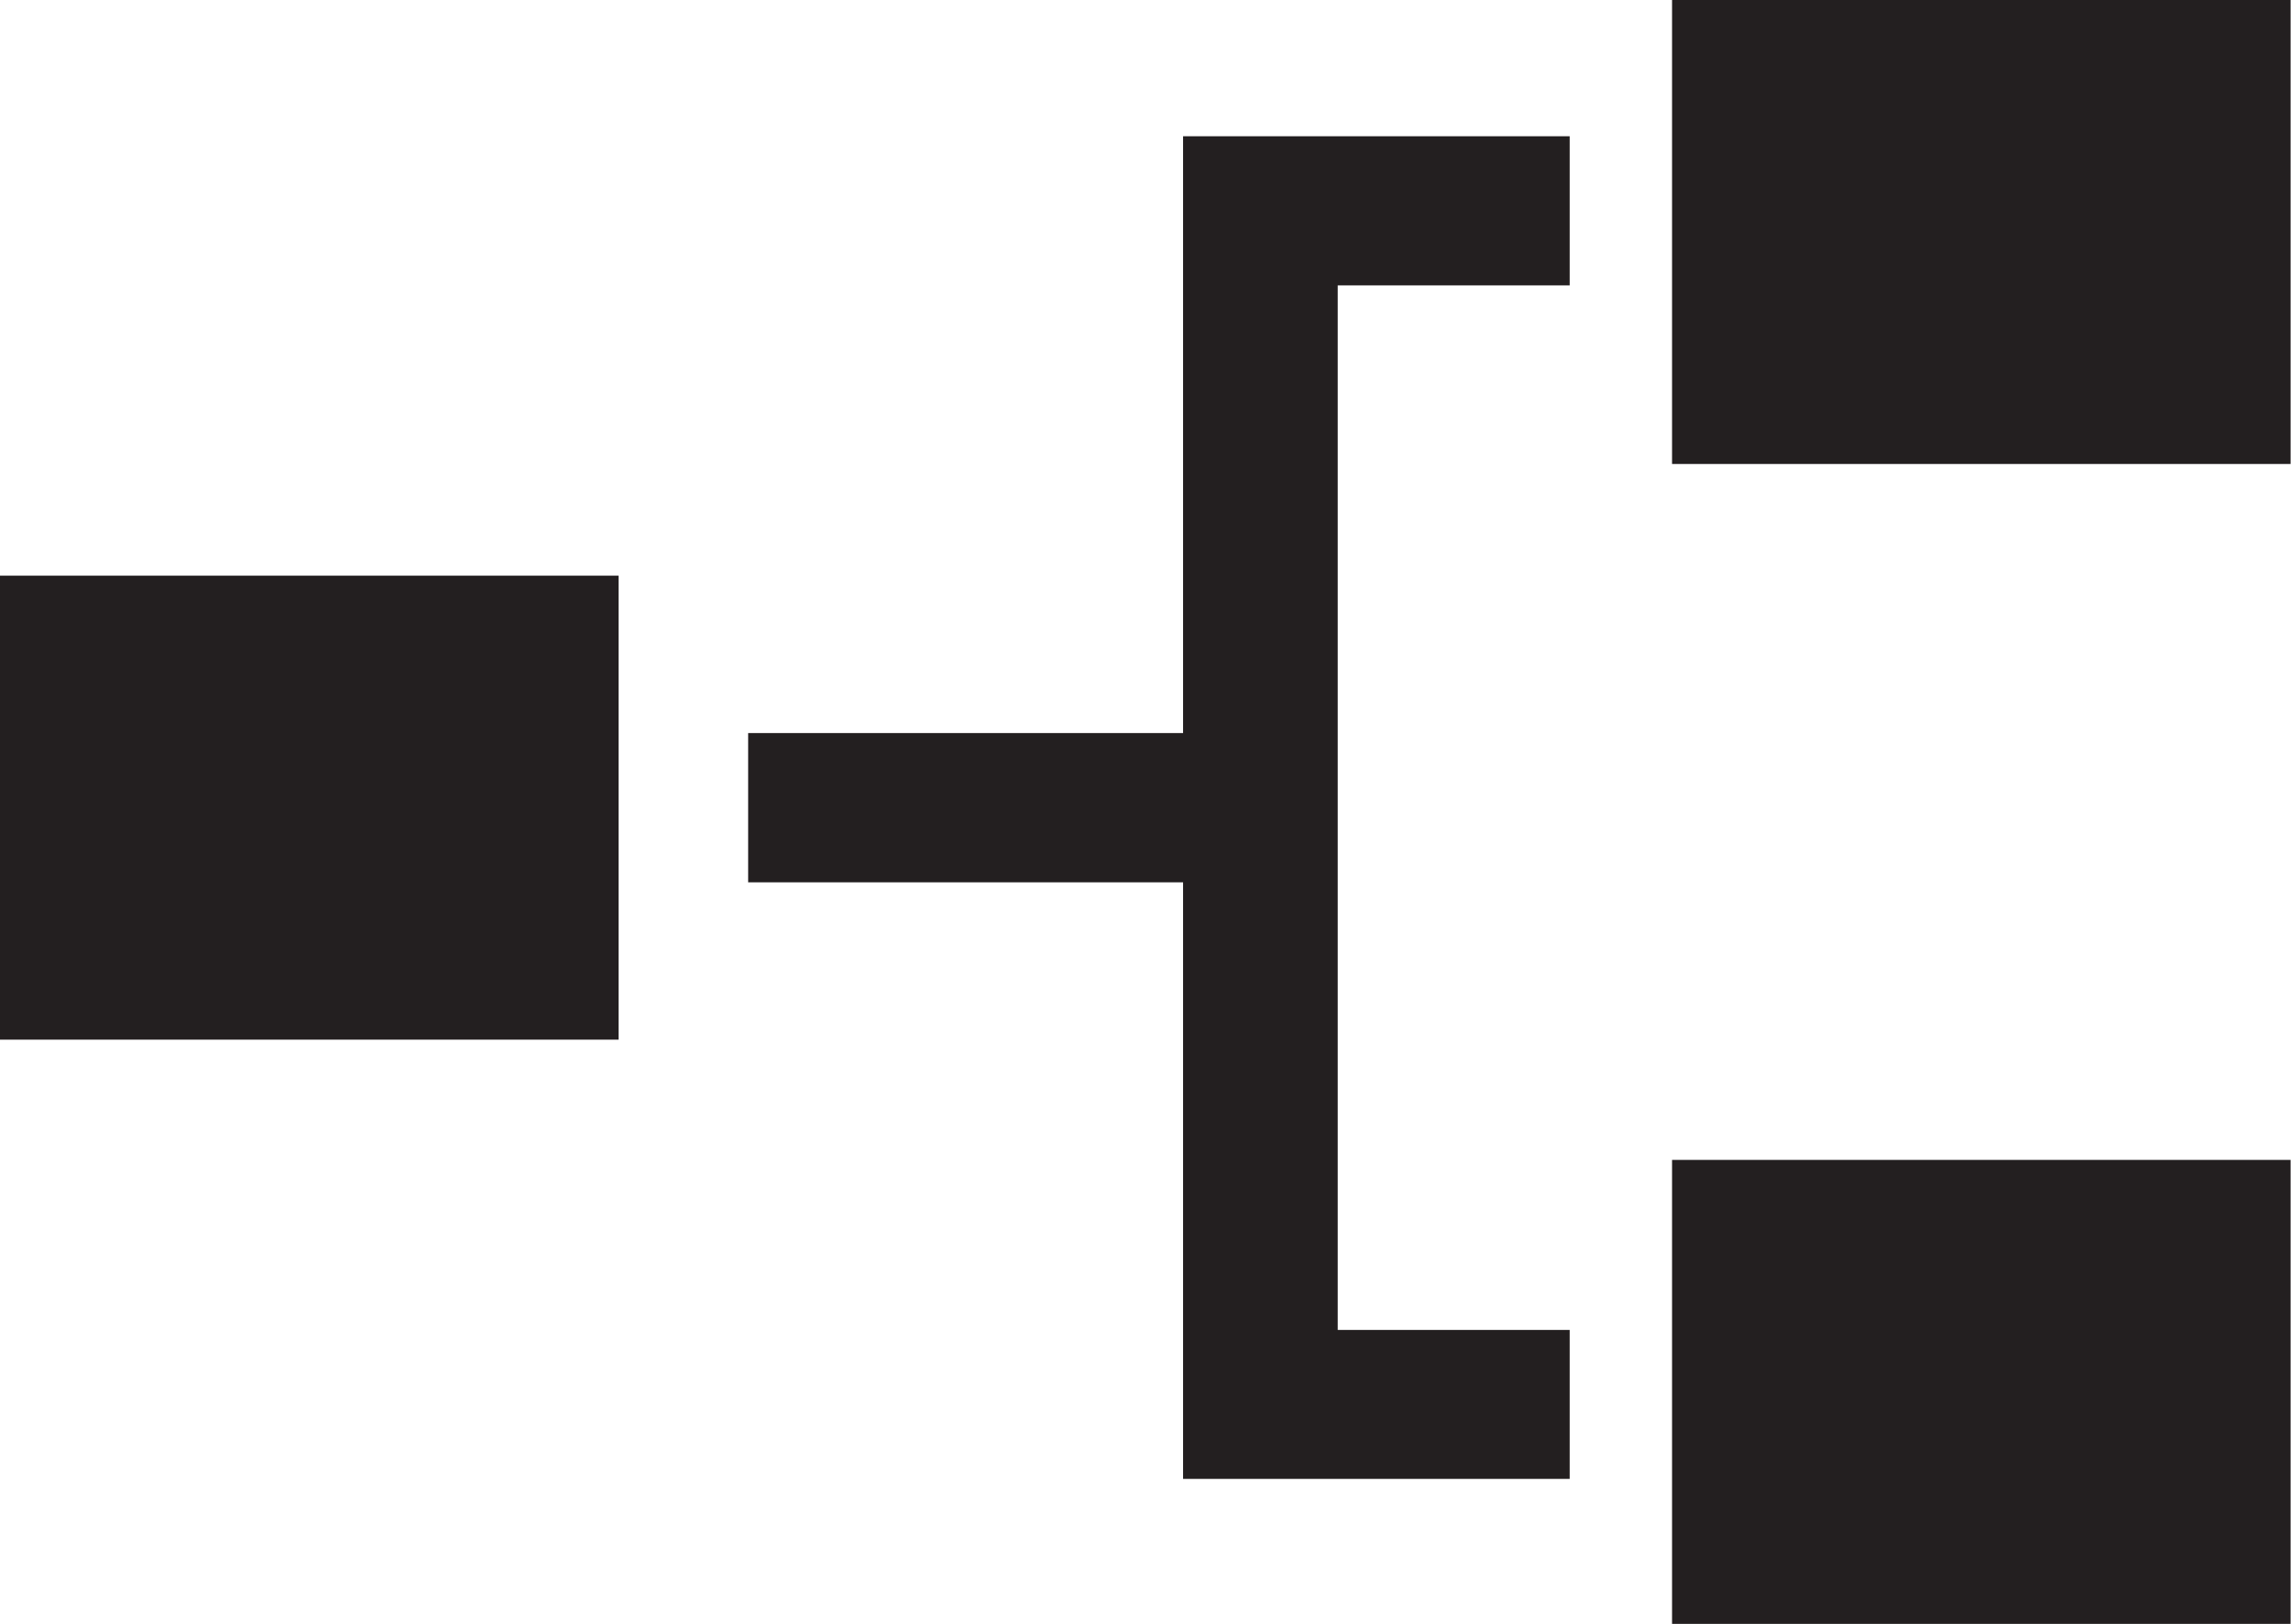 <?xml version="1.0" encoding="UTF-8"?>
<svg xmlns="http://www.w3.org/2000/svg" xmlns:xlink="http://www.w3.org/1999/xlink" width="29.63pt" height="21pt" viewBox="0 0 29.63 21" version="1.1">
<defs>
<clipPath id="clip1">
  <path d="M 0 0 L 29.629 0 L 29.629 21 L 0 21 Z M 0 0 "/>
</clipPath>
</defs>
<g id="surface1">
<g clip-path="url(#clip1)" clip-rule="nonzero">
<path style=" stroke:none;fill-rule:nonzero;fill:rgb(13.699%,12.199%,12.5%);fill-opacity:1;" d="M 29.625 15 L 21.625 15 L 21.625 21 L 29.625 21 Z M 12.68 9.48 L 9.676 9.48 L 9.676 11.41 L 12.68 11.41 M 15.301 9.48 L 12.297 9.48 L 12.297 11.41 L 15.301 11.41 M 15.301 9.48 L 12.297 9.48 L 12.297 11.41 L 15.301 11.41 M 15.301 9.48 L 12.297 9.48 L 12.297 11.41 L 15.301 11.41 L 15.301 19.125 L 20.301 19.125 L 20.301 17.199 L 17.301 17.199 L 17.301 3.691 L 20.301 3.691 L 20.301 1.762 L 15.301 1.762 Z M 29.625 0 L 21.625 0 L 21.625 6 L 29.625 6 Z M 8 13.445 L 0 13.445 L 0 7.445 L 8 7.445 L 8 13.445 "/>
</g>
</g>
</svg>
